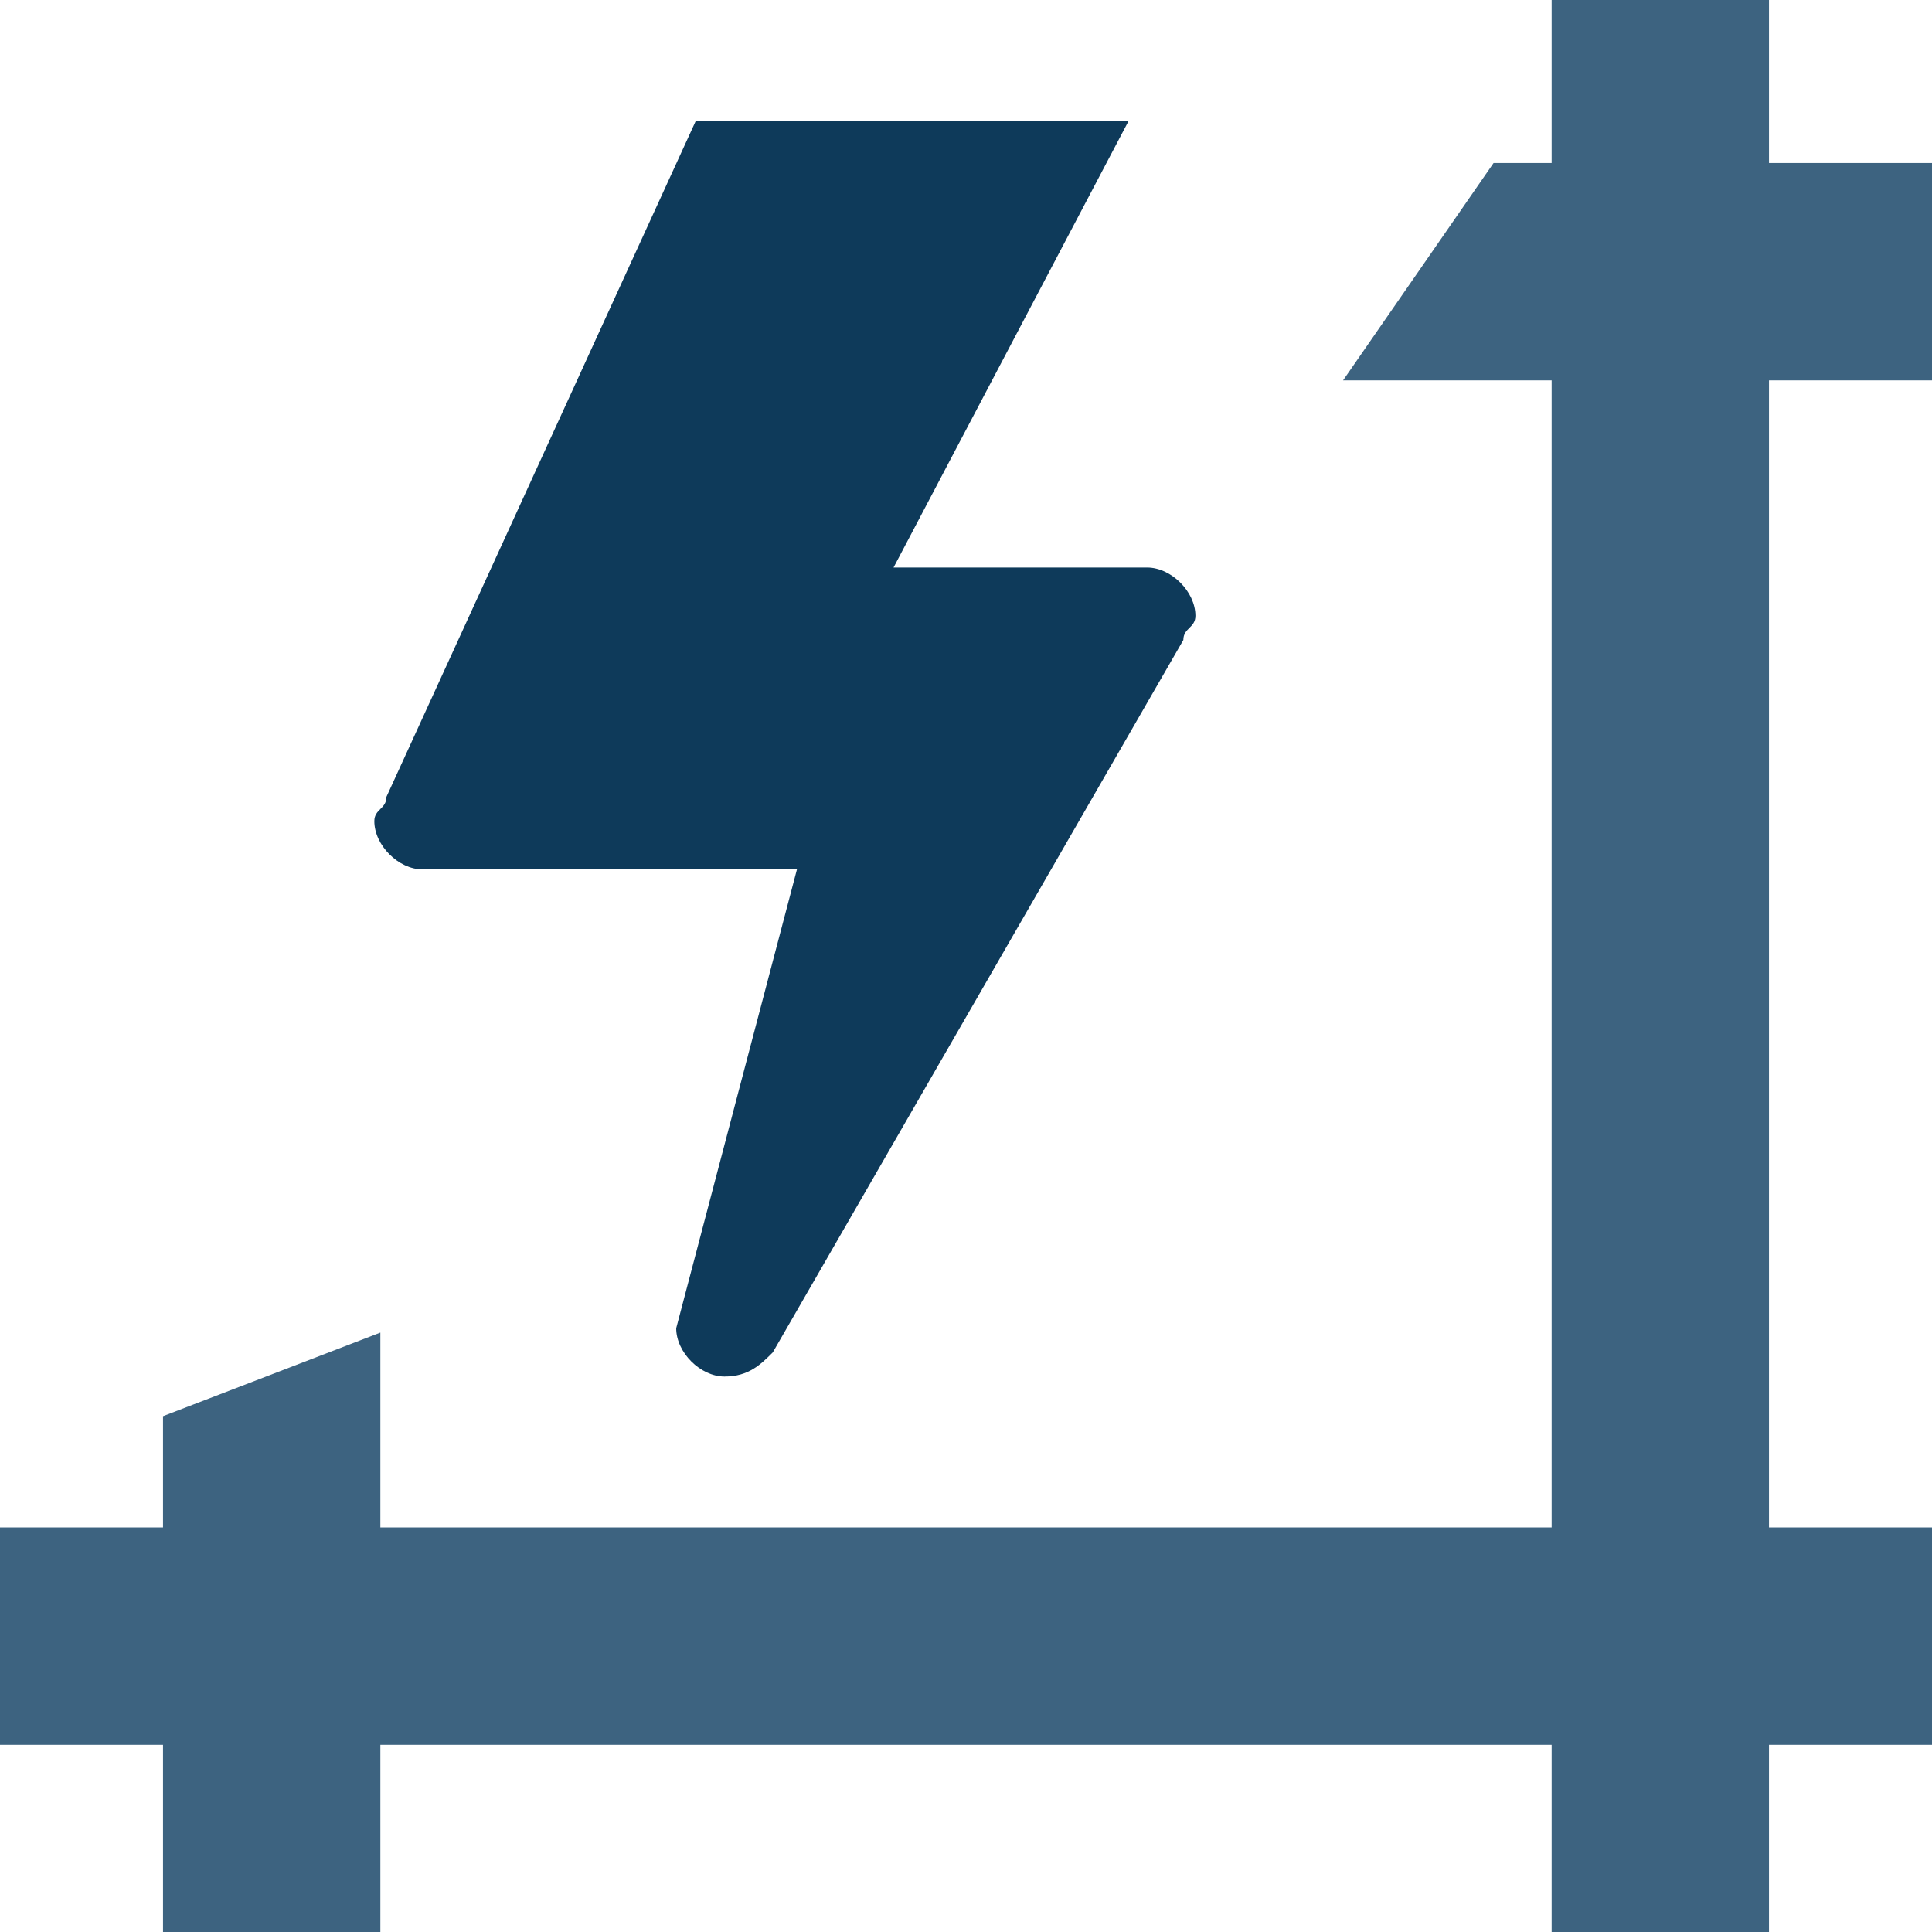 <?xml version="1.0" encoding="utf-8"?>
<!-- Generator: Adobe Illustrator 18.0.0, SVG Export Plug-In . SVG Version: 6.00 Build 0)  -->
<!DOCTYPE svg PUBLIC "-//W3C//DTD SVG 1.1//EN" "http://www.w3.org/Graphics/SVG/1.1/DTD/svg11.dtd">
<svg
		xmlns="http://www.w3.org/2000/svg"
		xmlns:xlink="http://www.w3.org/1999/xlink"
		xml:space="preserve"
		enable-background="new 0 0 16 16"
		viewBox="0 0 16 16"
		y="0px"
		x="0px"
		height="16px"
		width="16px"
		version="1.1">
<g id="Layer_2">
	<g id="Layer_2_1_">
		<rect fill="none" width="16" height="16"/>
	</g>
</g>
  <g id="art">
	<g>
		<g>
			<g>
				<defs>
					<rect id="SVGID_1_" width="16" height="16"/>
				</defs>
        <clipPath id="SVGID_2_">
					<use xlink:href="#SVGID_1_" overflow="visible"/>
				</clipPath>
        <g clip-path="url(#SVGID_2_)">
					<polygon fill="#3D6380" stroke="#3D6380" stroke-width="0.5" stroke-miterlimit="10" points="16,12.9 16,14.2 14.4,14.2 
						14.4,16 13.1,16 13.1,14.2 2.9,14.2 2.9,16 1.6,16 1.6,14.2 0,14.2 0,12.9 1.6,12.9 1.6,11.9 2.9,11.4 2.9,12.9 13.1,12.9 
						13.1,2.9 11.6,2.9 12.5,1.6 13.1,1.6 13.1,0 14.4,0 14.4,1.6 16,1.6 16,2.9 14.4,2.9 14.4,12.9 					"/>
				</g>
			</g>
		</g>
	</g>
</g>
  <g>
	<defs>
		<rect id="SVGID_3_" x="-0.1" y="1" width="12.8" height="11.3"/>
	</defs>
    <clipPath id="SVGID_4_">
		<use xlink:href="#SVGID_3_" overflow="visible"/>
	</clipPath>
    <path clip-path="url(#SVGID_4_)" fill-rule="evenodd" clip-rule="evenodd" fill="#0E3A5A" d="M9.5,4.7H7.4l2-3.8
		c0-0.2-2.2-0.4-2.4-0.4c-0.2,0-1,0.1-1.1,0.2L3.2,6.6c0,0.1-0.1,0.1-0.1,0.2c0,0.2,0.2,0.4,0.4,0.4h3.1l-1,3.8
		c0,0.2,0.2,0.4,0.4,0.4c0.2,0,0.3-0.1,0.4-0.2l3.4-5.9c0-0.1,0.1-0.1,0.1-0.2C9.9,4.9,9.7,4.7,9.5,4.7L9.5,4.7z"/>
</g>
</svg>

